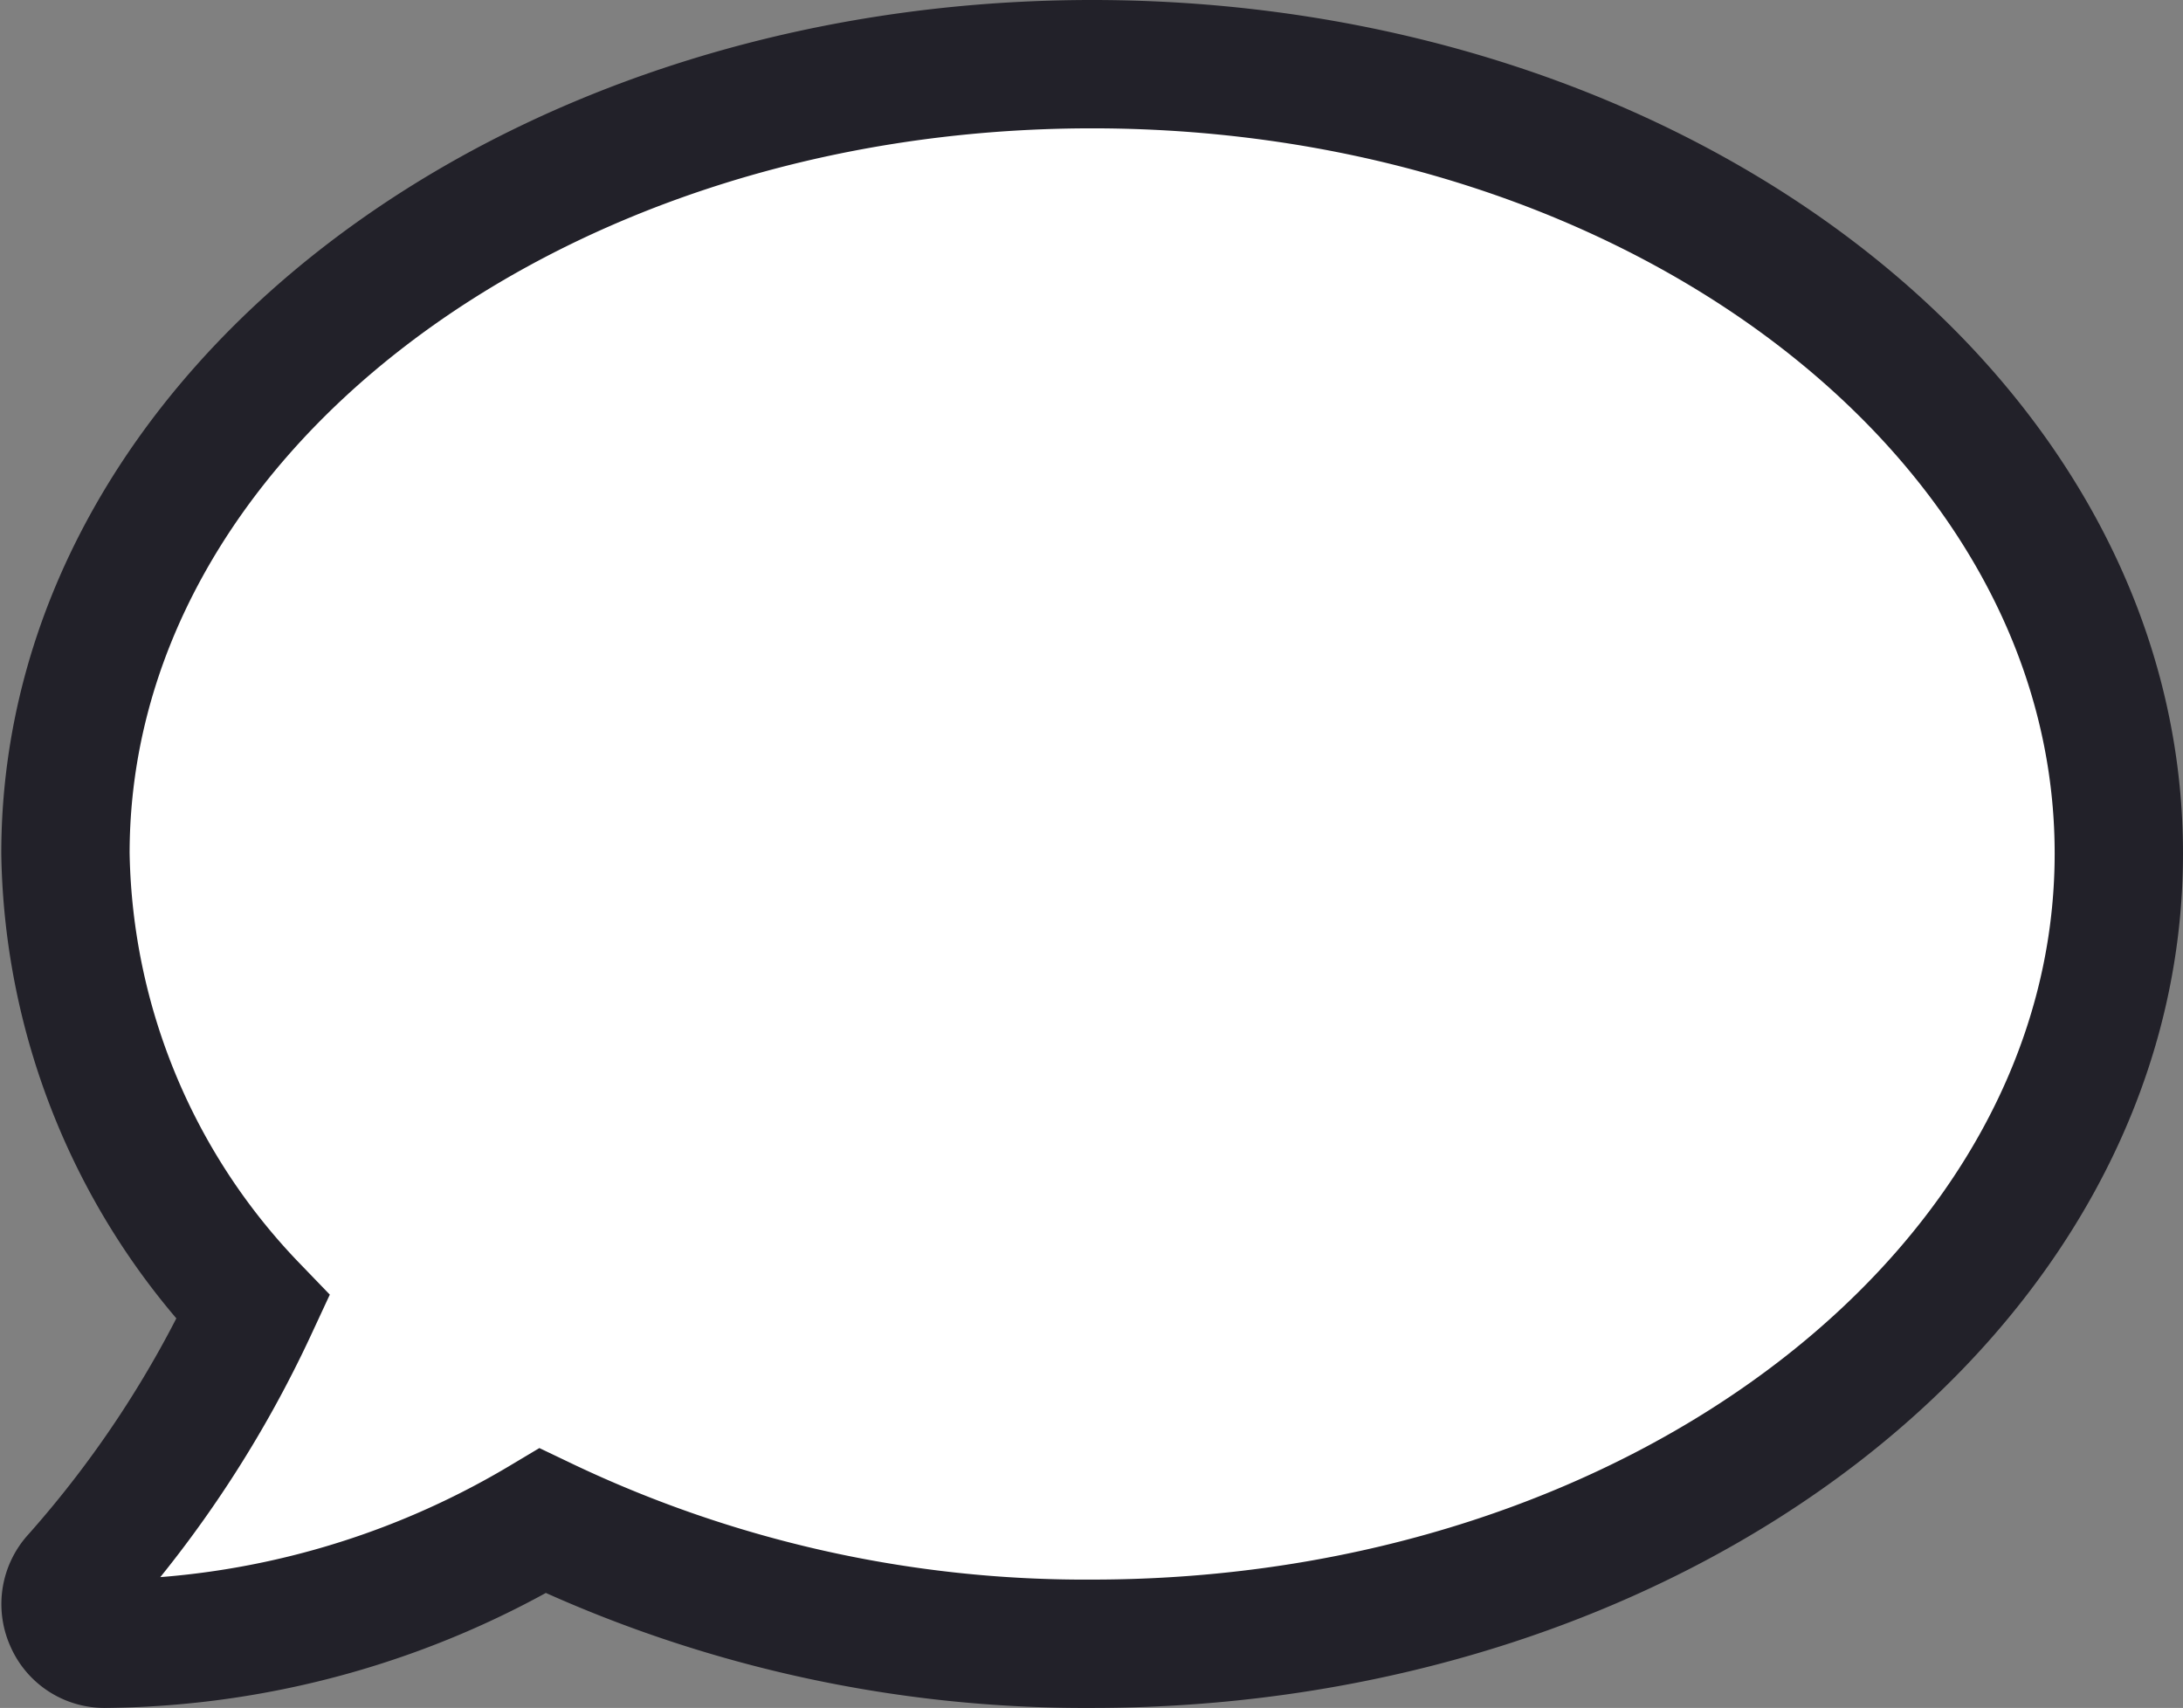 <svg xmlns="http://www.w3.org/2000/svg" width="17.01" height="13.308" viewBox="0 0 17.01 13.308">
  <rect x="0" y="0" width="17.01" height="13.308" fill="#808080" stroke="none"/>
  <path id="Icon_awesome-comments" data-name="Icon awesome-comments" d="M16,8.4C16,5,12.419,2.25,8,2.25S0,5,0,8.4a5.218,5.218,0,0,0,1.462,3.538,8.657,8.657,0,0,1-1.377,2.1.306.306,0,0,0-.058.335.3.3,0,0,0,.281.185A6.772,6.772,0,0,0,3.719,13.6,9.787,9.787,0,0,0,8,14.558C12.419,14.558,16,11.8,16,8.4Z" transform="translate(0.51 -1.75)" fill="#fff" stroke="#222129" stroke-width="1"/>
</svg>
